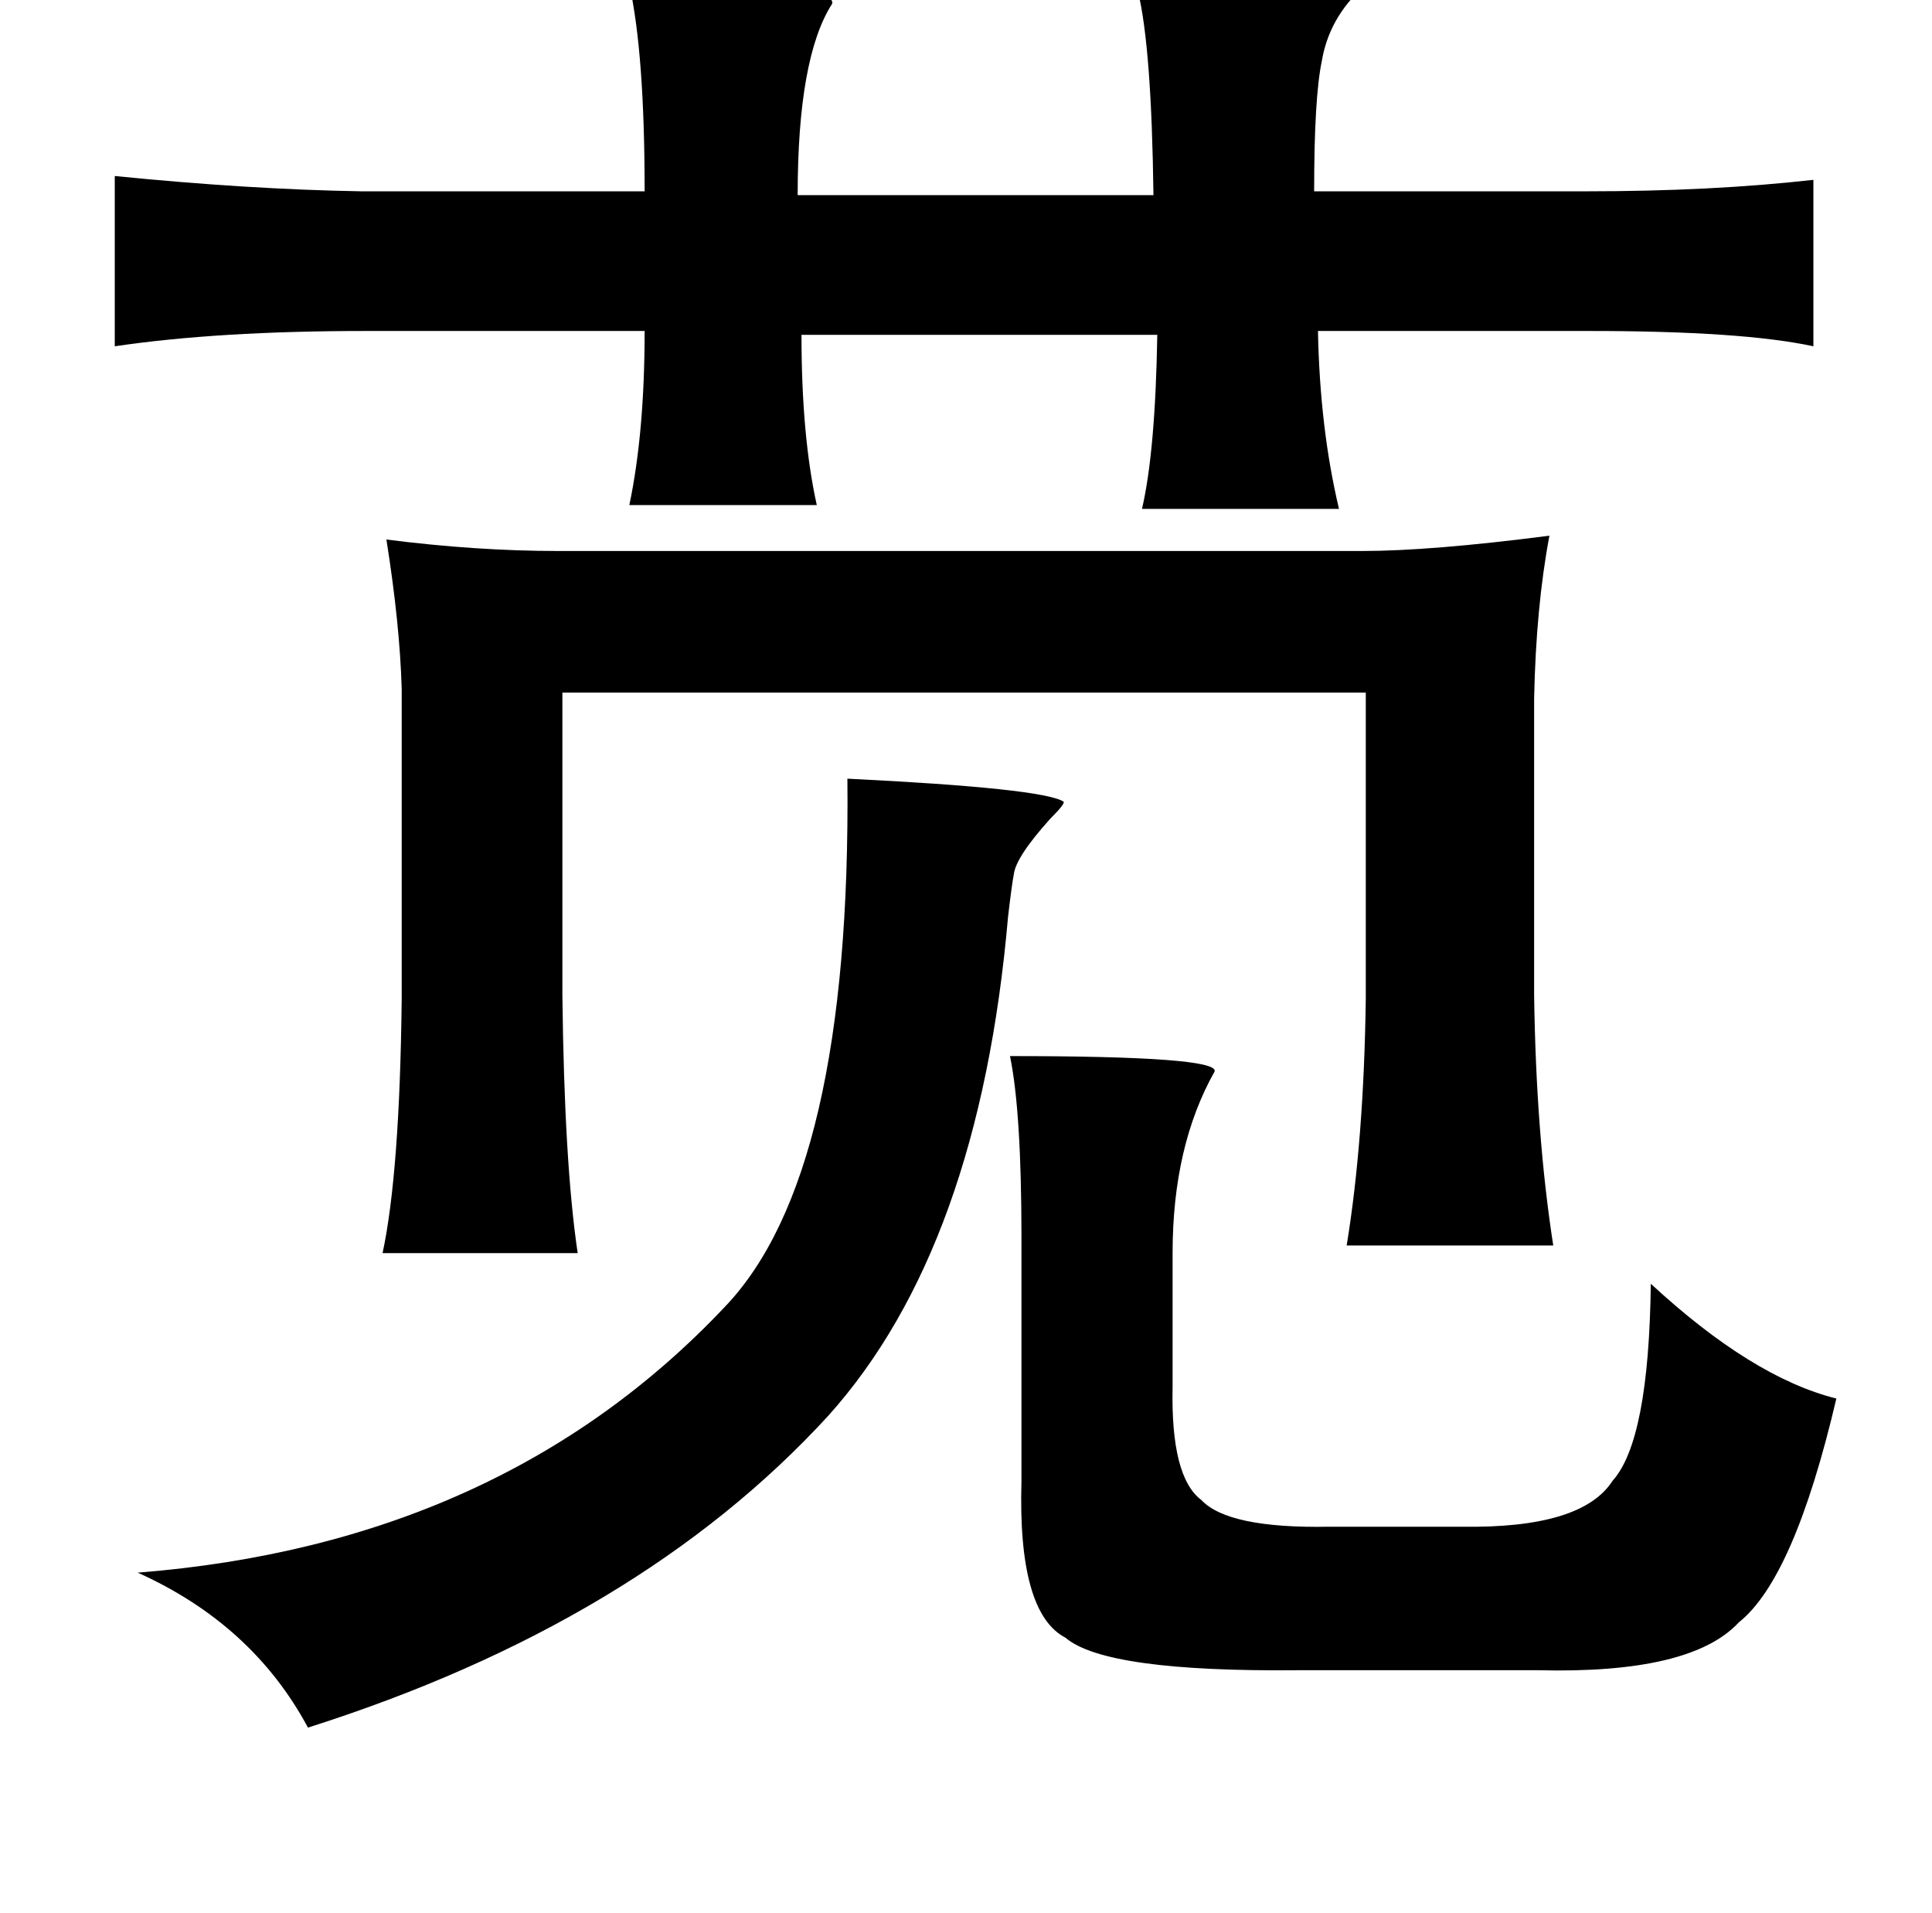 <?xml version="1.0" standalone="no"?>
<!DOCTYPE svg PUBLIC "-//W3C//DTD SVG 1.1//EN" "http://www.w3.org/Graphics/SVG/1.1/DTD/svg11.dtd" >
<svg xmlns="http://www.w3.org/2000/svg" xmlns:xlink="http://www.w3.org/1999/xlink" version="1.1" viewBox="-10 0 1010 1000">
   <path fill="currentColor"
d="M319 -8q36 -3 73 0q35 4 33 10q-18 28 -18 100h186q-1 -77 -8 -106q48 -2 83 -1q30 1 28 5q-12 14 -15 32q-4 19 -4 68h142q66 0 119 -6v87q-37 -8 -117 -8h-142q1 51 11 93h-103q7 -30 8 -91h-186q0 53 8 89h-98q8 -38 8 -91h-146q-77 0 -131 8v-89q70 7 129 8h148
q0 -72 -8 -108zM800 280q-7 37 -8 85v155q1 73 10 131h-108q9 -55 10 -129v-160h-420v158q1 88 8 135h-102q9 -42 10 -133v-162q-1 -34 -8 -78q47 6 90 6h420q36 0 98 -8zM433 407q102 5 113 12q1 1 -7 9q-18 20 -19 29q-1 5 -3 22q-15 173 -94 261q-99 108 -272 163
q-29 -54 -89 -81q190 -15 307 -139q66 -69 64 -276zM518 552q109 0 107 8q-22 39 -22 95v70q-1 47 15 59q14 15 67 14h69q63 1 79 -24q19 -21 20 -103q53 49 97 60q-22 94 -51 117q-25 27 -105 25h-125q-101 1 -122 -17q-25 -13 -23 -82v-127q0 -66 -6 -95z" />
</svg>
